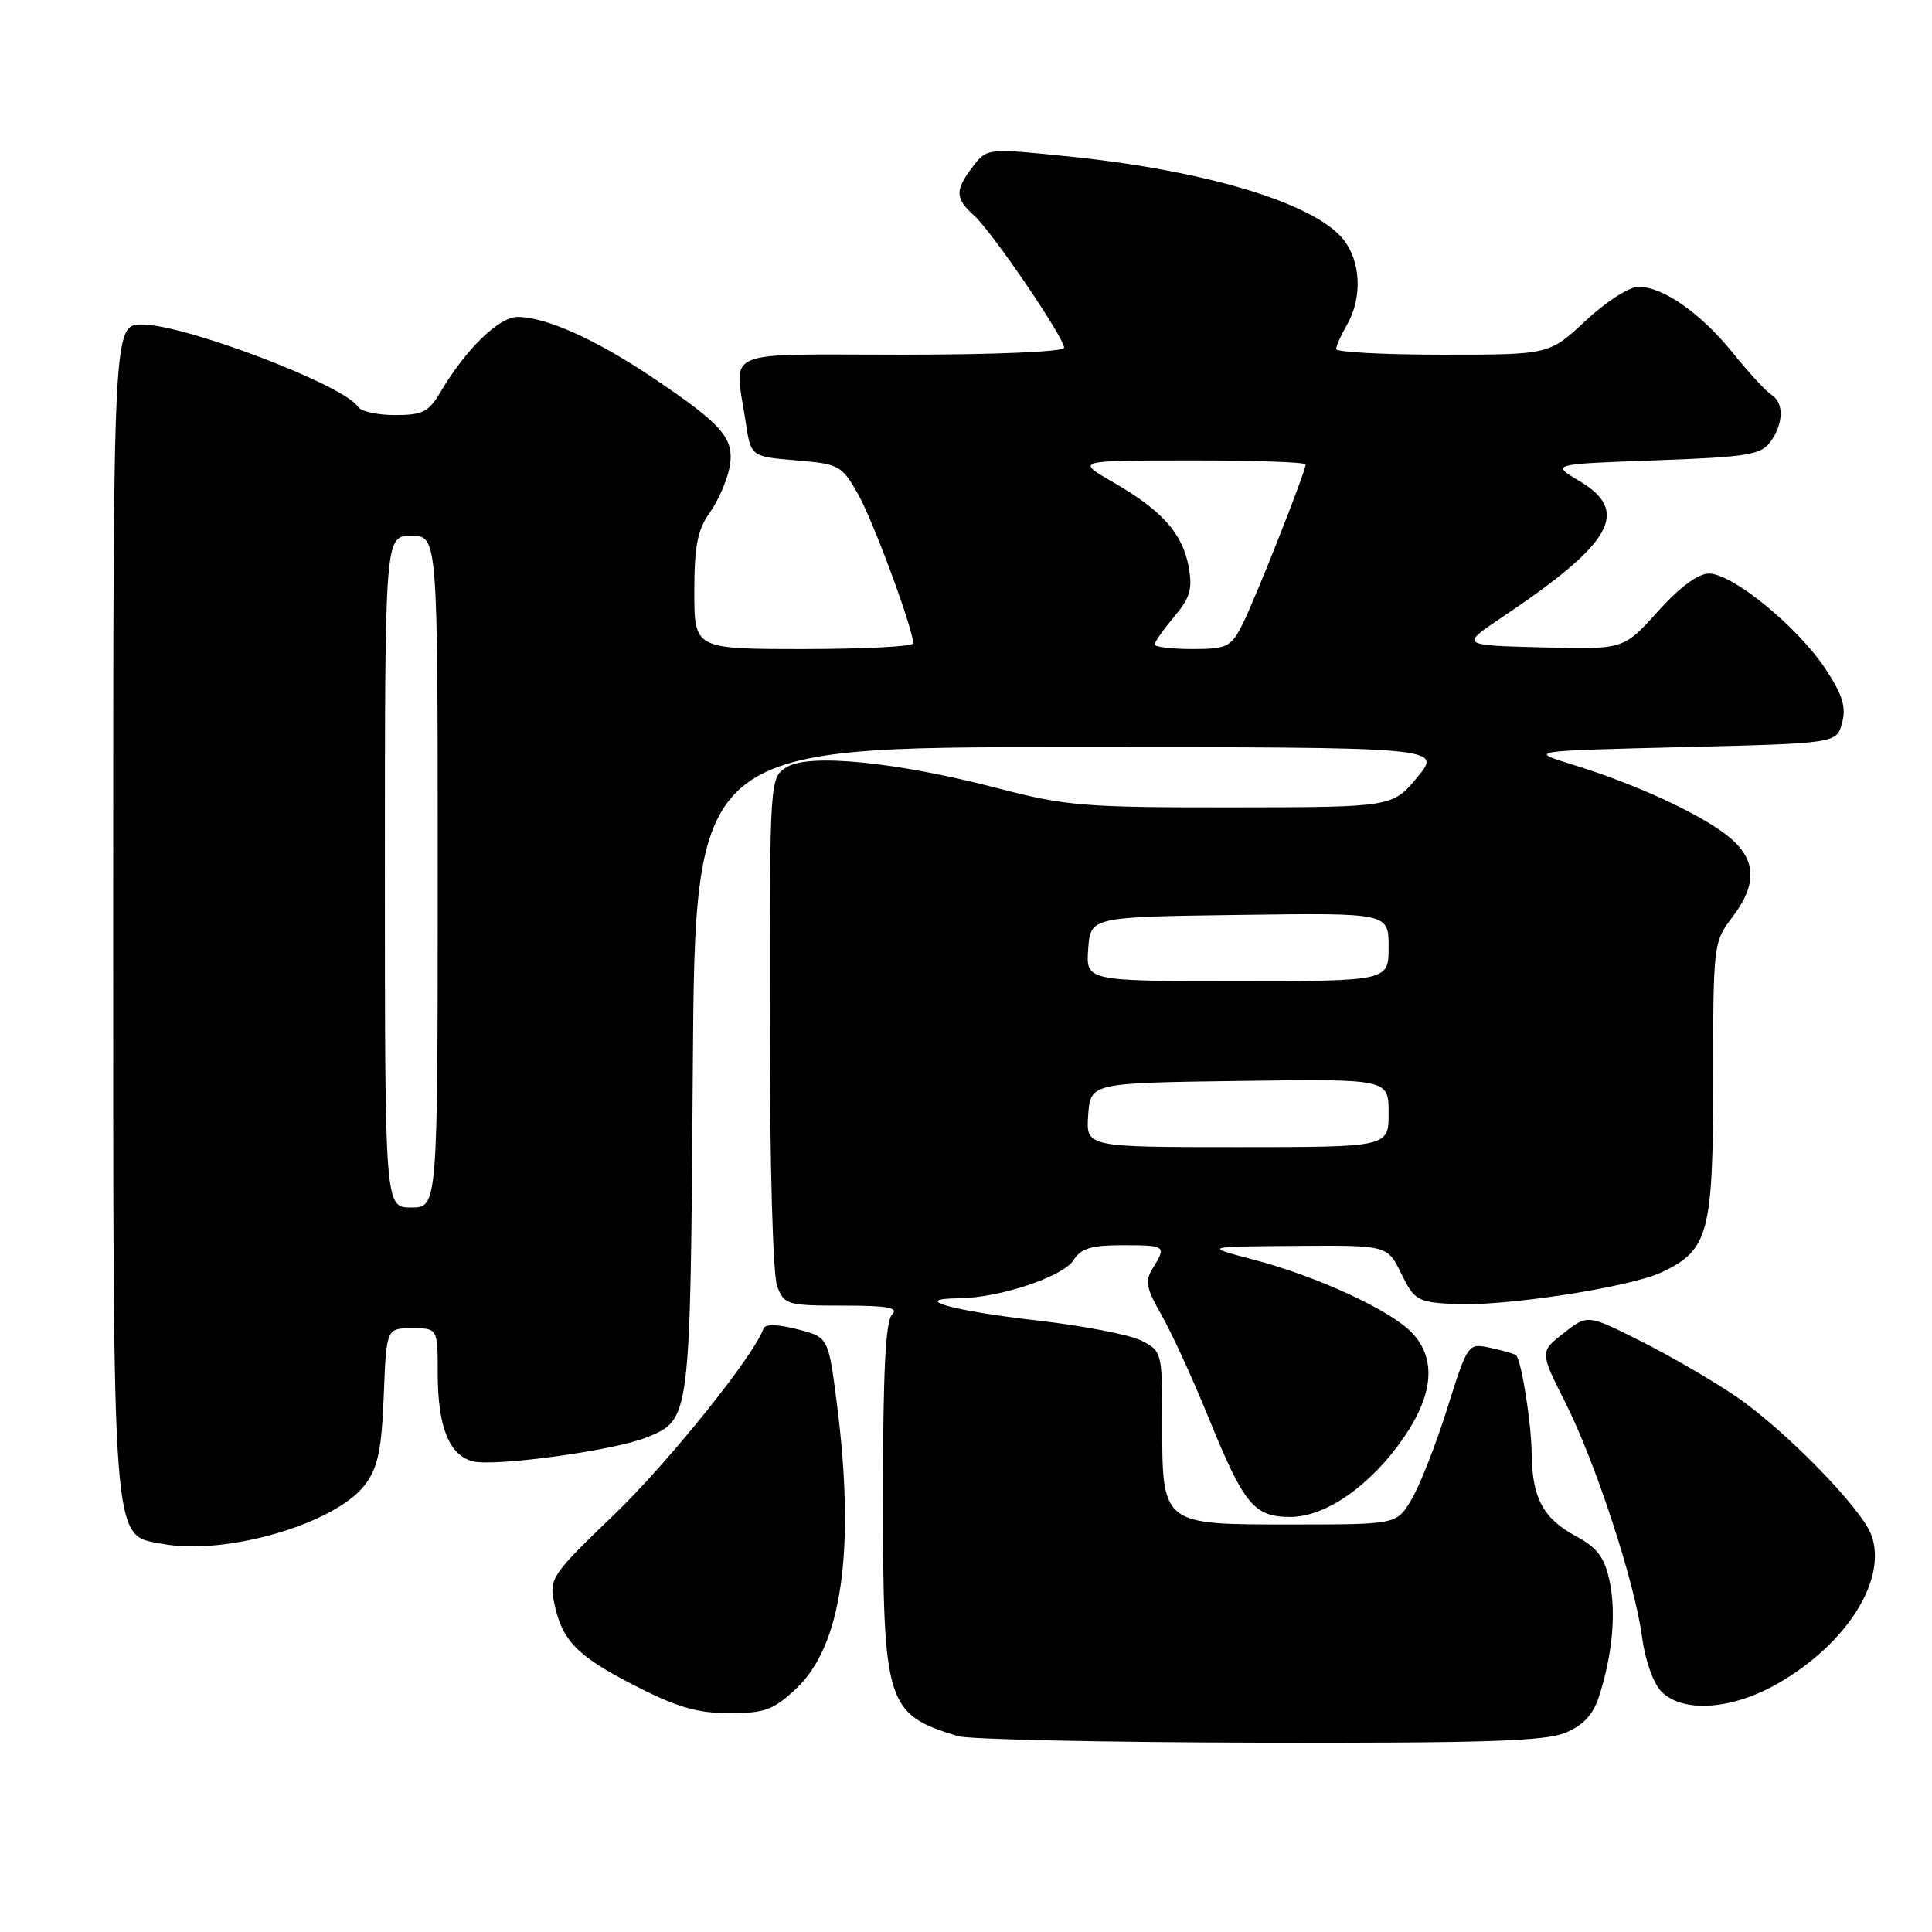 <?xml version="1.0" encoding="UTF-8" standalone="no"?>
<!DOCTYPE svg PUBLIC "-//W3C//DTD SVG 1.1//EN" "http://www.w3.org/Graphics/SVG/1.1/DTD/svg11.dtd" >
<svg xmlns="http://www.w3.org/2000/svg" xmlns:xlink="http://www.w3.org/1999/xlink" version="1.1" viewBox="0 0 256 256">
 <g >
 <path fill="currentColor"
d=" M 207.42 229.60 C 209.78 228.61 211.10 227.20 211.86 224.85 C 213.66 219.28 214.17 213.72 213.28 209.50 C 212.60 206.33 211.67 205.09 208.77 203.52 C 204.48 201.20 203.02 198.48 202.96 192.70 C 202.91 188.53 201.60 180.24 200.88 179.58 C 200.67 179.39 199.15 178.95 197.50 178.60 C 194.50 177.96 194.50 177.96 191.73 186.75 C 190.21 191.58 188.07 196.99 186.99 198.77 C 185.03 202.00 185.03 202.00 171.07 202.00 C 153.82 202.00 154.00 202.14 154.00 188.30 C 154.00 179.22 153.95 179.03 151.25 177.64 C 149.74 176.87 143.55 175.67 137.50 174.98 C 126.10 173.68 120.47 172.09 127.07 172.03 C 132.44 171.98 140.88 169.17 142.26 166.96 C 143.22 165.42 144.60 165.00 148.74 165.00 C 154.47 165.00 154.59 165.08 152.75 168.04 C 151.69 169.74 151.87 170.70 153.91 174.25 C 155.23 176.56 158.05 182.70 160.16 187.90 C 164.85 199.41 166.16 201.00 171.00 201.00 C 175.68 201.00 181.66 196.81 186.01 190.48 C 189.95 184.75 190.33 180.04 187.12 176.63 C 184.29 173.62 174.60 169.14 166.00 166.88 C 159.50 165.18 159.50 165.18 171.67 165.09 C 183.84 165.00 183.84 165.00 185.67 168.75 C 187.38 172.26 187.82 172.52 192.50 172.79 C 199.06 173.17 215.92 170.60 220.21 168.57 C 226.41 165.63 227.00 163.40 227.00 143.03 C 227.00 125.20 227.05 124.81 229.50 121.59 C 233.00 117.01 232.75 113.68 228.70 110.58 C 224.80 107.61 216.50 103.82 208.35 101.31 C 202.50 99.50 202.50 99.50 222.93 99.00 C 243.36 98.50 243.36 98.50 244.09 95.78 C 244.65 93.66 244.15 92.06 241.83 88.55 C 238.17 83.04 229.56 76.00 226.46 76.00 C 224.99 76.00 222.58 77.79 219.66 81.03 C 215.13 86.07 215.13 86.07 204.32 85.78 C 193.50 85.50 193.50 85.50 199.00 81.81 C 213.70 71.96 216.09 67.76 209.25 63.72 C 205.50 61.50 205.50 61.50 219.33 61.00 C 231.54 60.56 233.33 60.27 234.58 58.56 C 236.35 56.14 236.41 53.35 234.71 52.30 C 234.01 51.86 231.71 49.37 229.61 46.76 C 225.34 41.48 220.37 38.00 217.09 38.00 C 215.89 38.00 212.75 40.02 210.10 42.50 C 205.29 47.00 205.29 47.00 191.15 47.00 C 183.37 47.00 177.02 46.66 177.04 46.25 C 177.05 45.84 177.71 44.38 178.50 43.00 C 180.53 39.45 180.33 34.69 178.03 31.76 C 174.28 27.00 160.11 22.67 142.15 20.79 C 130.80 19.61 130.80 19.61 128.92 22.06 C 126.51 25.20 126.53 26.27 129.08 28.57 C 131.49 30.75 141.00 44.72 141.00 46.08 C 141.00 46.61 131.86 47.00 119.50 47.00 C 95.10 47.00 97.33 46.03 98.82 56.00 C 99.50 60.50 99.50 60.50 105.47 61.00 C 111.21 61.48 111.54 61.66 113.71 65.50 C 115.73 69.08 121.00 83.36 121.00 85.25 C 121.00 85.66 114.47 86.00 106.50 86.00 C 92.00 86.00 92.00 86.00 92.00 78.40 C 92.00 72.40 92.42 70.22 94.01 67.99 C 95.11 66.44 96.30 63.77 96.64 62.06 C 97.42 58.16 95.89 56.36 86.50 50.05 C 78.90 44.95 72.33 42.00 68.58 42.00 C 66.11 42.00 61.74 46.25 58.39 51.91 C 56.81 54.59 56.01 55.00 52.34 55.00 C 50.02 55.00 47.81 54.51 47.44 53.91 C 45.69 51.07 24.53 43.00 18.84 43.00 C 15.00 43.00 15.00 43.00 15.00 120.03 C 15.00 206.23 14.77 203.30 21.52 204.57 C 29.96 206.15 44.56 201.87 48.41 196.68 C 50.08 194.43 50.57 192.06 50.85 184.93 C 51.20 176.00 51.20 176.00 54.60 176.00 C 58.00 176.00 58.00 176.00 58.00 181.95 C 58.00 189.06 59.51 192.84 62.66 193.63 C 65.60 194.37 81.48 192.18 85.67 190.47 C 91.51 188.07 91.47 188.39 91.80 141.75 C 92.10 99.00 92.10 99.00 141.61 99.00 C 191.11 99.00 191.11 99.00 187.81 102.98 C 184.50 106.96 184.50 106.96 163.26 106.98 C 143.70 107.00 141.25 106.80 132.26 104.46 C 118.90 100.97 107.21 99.80 104.25 101.65 C 102.00 103.05 102.00 103.05 102.00 135.46 C 102.00 154.10 102.41 168.96 102.98 170.43 C 103.91 172.88 104.30 173.00 111.68 173.00 C 117.68 173.00 119.13 173.27 118.20 174.20 C 117.34 175.06 117.00 181.81 117.00 198.25 C 117.00 225.86 117.41 227.16 126.94 230.05 C 128.35 230.48 146.28 230.87 166.78 230.91 C 196.67 230.98 204.73 230.72 207.42 229.60 Z  M 105.50 223.75 C 111.56 218.07 113.37 205.35 110.88 185.91 C 109.76 177.18 109.76 177.18 105.63 176.13 C 102.96 175.45 101.38 175.42 101.16 176.06 C 99.91 179.66 88.51 193.84 81.33 200.74 C 73.26 208.48 72.78 209.16 73.39 212.18 C 74.42 217.35 76.33 219.35 83.99 223.29 C 89.70 226.22 92.34 227.00 96.62 227.00 C 101.34 227.00 102.47 226.59 105.50 223.75 Z  M 235.58 223.07 C 244.78 217.79 250.16 209.19 247.94 203.33 C 246.57 199.75 236.44 189.40 230.00 185.02 C 226.97 182.96 221.32 179.67 217.43 177.72 C 210.37 174.16 210.37 174.16 207.20 176.64 C 204.03 179.12 204.03 179.12 207.40 185.81 C 211.46 193.89 216.63 209.69 217.59 216.99 C 218.00 220.03 219.09 223.09 220.15 224.15 C 223.01 227.01 229.49 226.56 235.58 223.07 Z  M 51.00 115.50 C 51.00 71.00 51.00 71.00 54.50 71.00 C 58.00 71.00 58.00 71.00 58.00 115.50 C 58.00 160.00 58.00 160.00 54.50 160.00 C 51.00 160.00 51.00 160.00 51.00 115.50 Z  M 144.19 147.75 C 144.50 143.50 144.50 143.50 164.25 143.23 C 184.00 142.96 184.00 142.96 184.00 147.48 C 184.00 152.00 184.00 152.00 163.94 152.00 C 143.89 152.00 143.89 152.00 144.19 147.75 Z  M 144.19 125.75 C 144.50 121.50 144.50 121.50 164.25 121.23 C 184.00 120.96 184.00 120.96 184.00 125.48 C 184.00 130.00 184.00 130.00 163.94 130.00 C 143.89 130.00 143.89 130.00 144.19 125.75 Z  M 153.00 85.39 C 153.00 85.06 154.16 83.41 155.58 81.72 C 157.71 79.19 158.04 78.04 157.50 75.08 C 156.68 70.66 153.98 67.64 147.50 63.90 C 142.50 61.02 142.50 61.02 157.75 61.01 C 166.14 61.00 173.00 61.24 173.00 61.54 C 173.00 62.51 166.19 79.73 164.55 82.90 C 163.08 85.74 162.53 86.00 157.97 86.00 C 155.24 86.00 153.00 85.73 153.00 85.39 Z "/>
</g>
</svg>